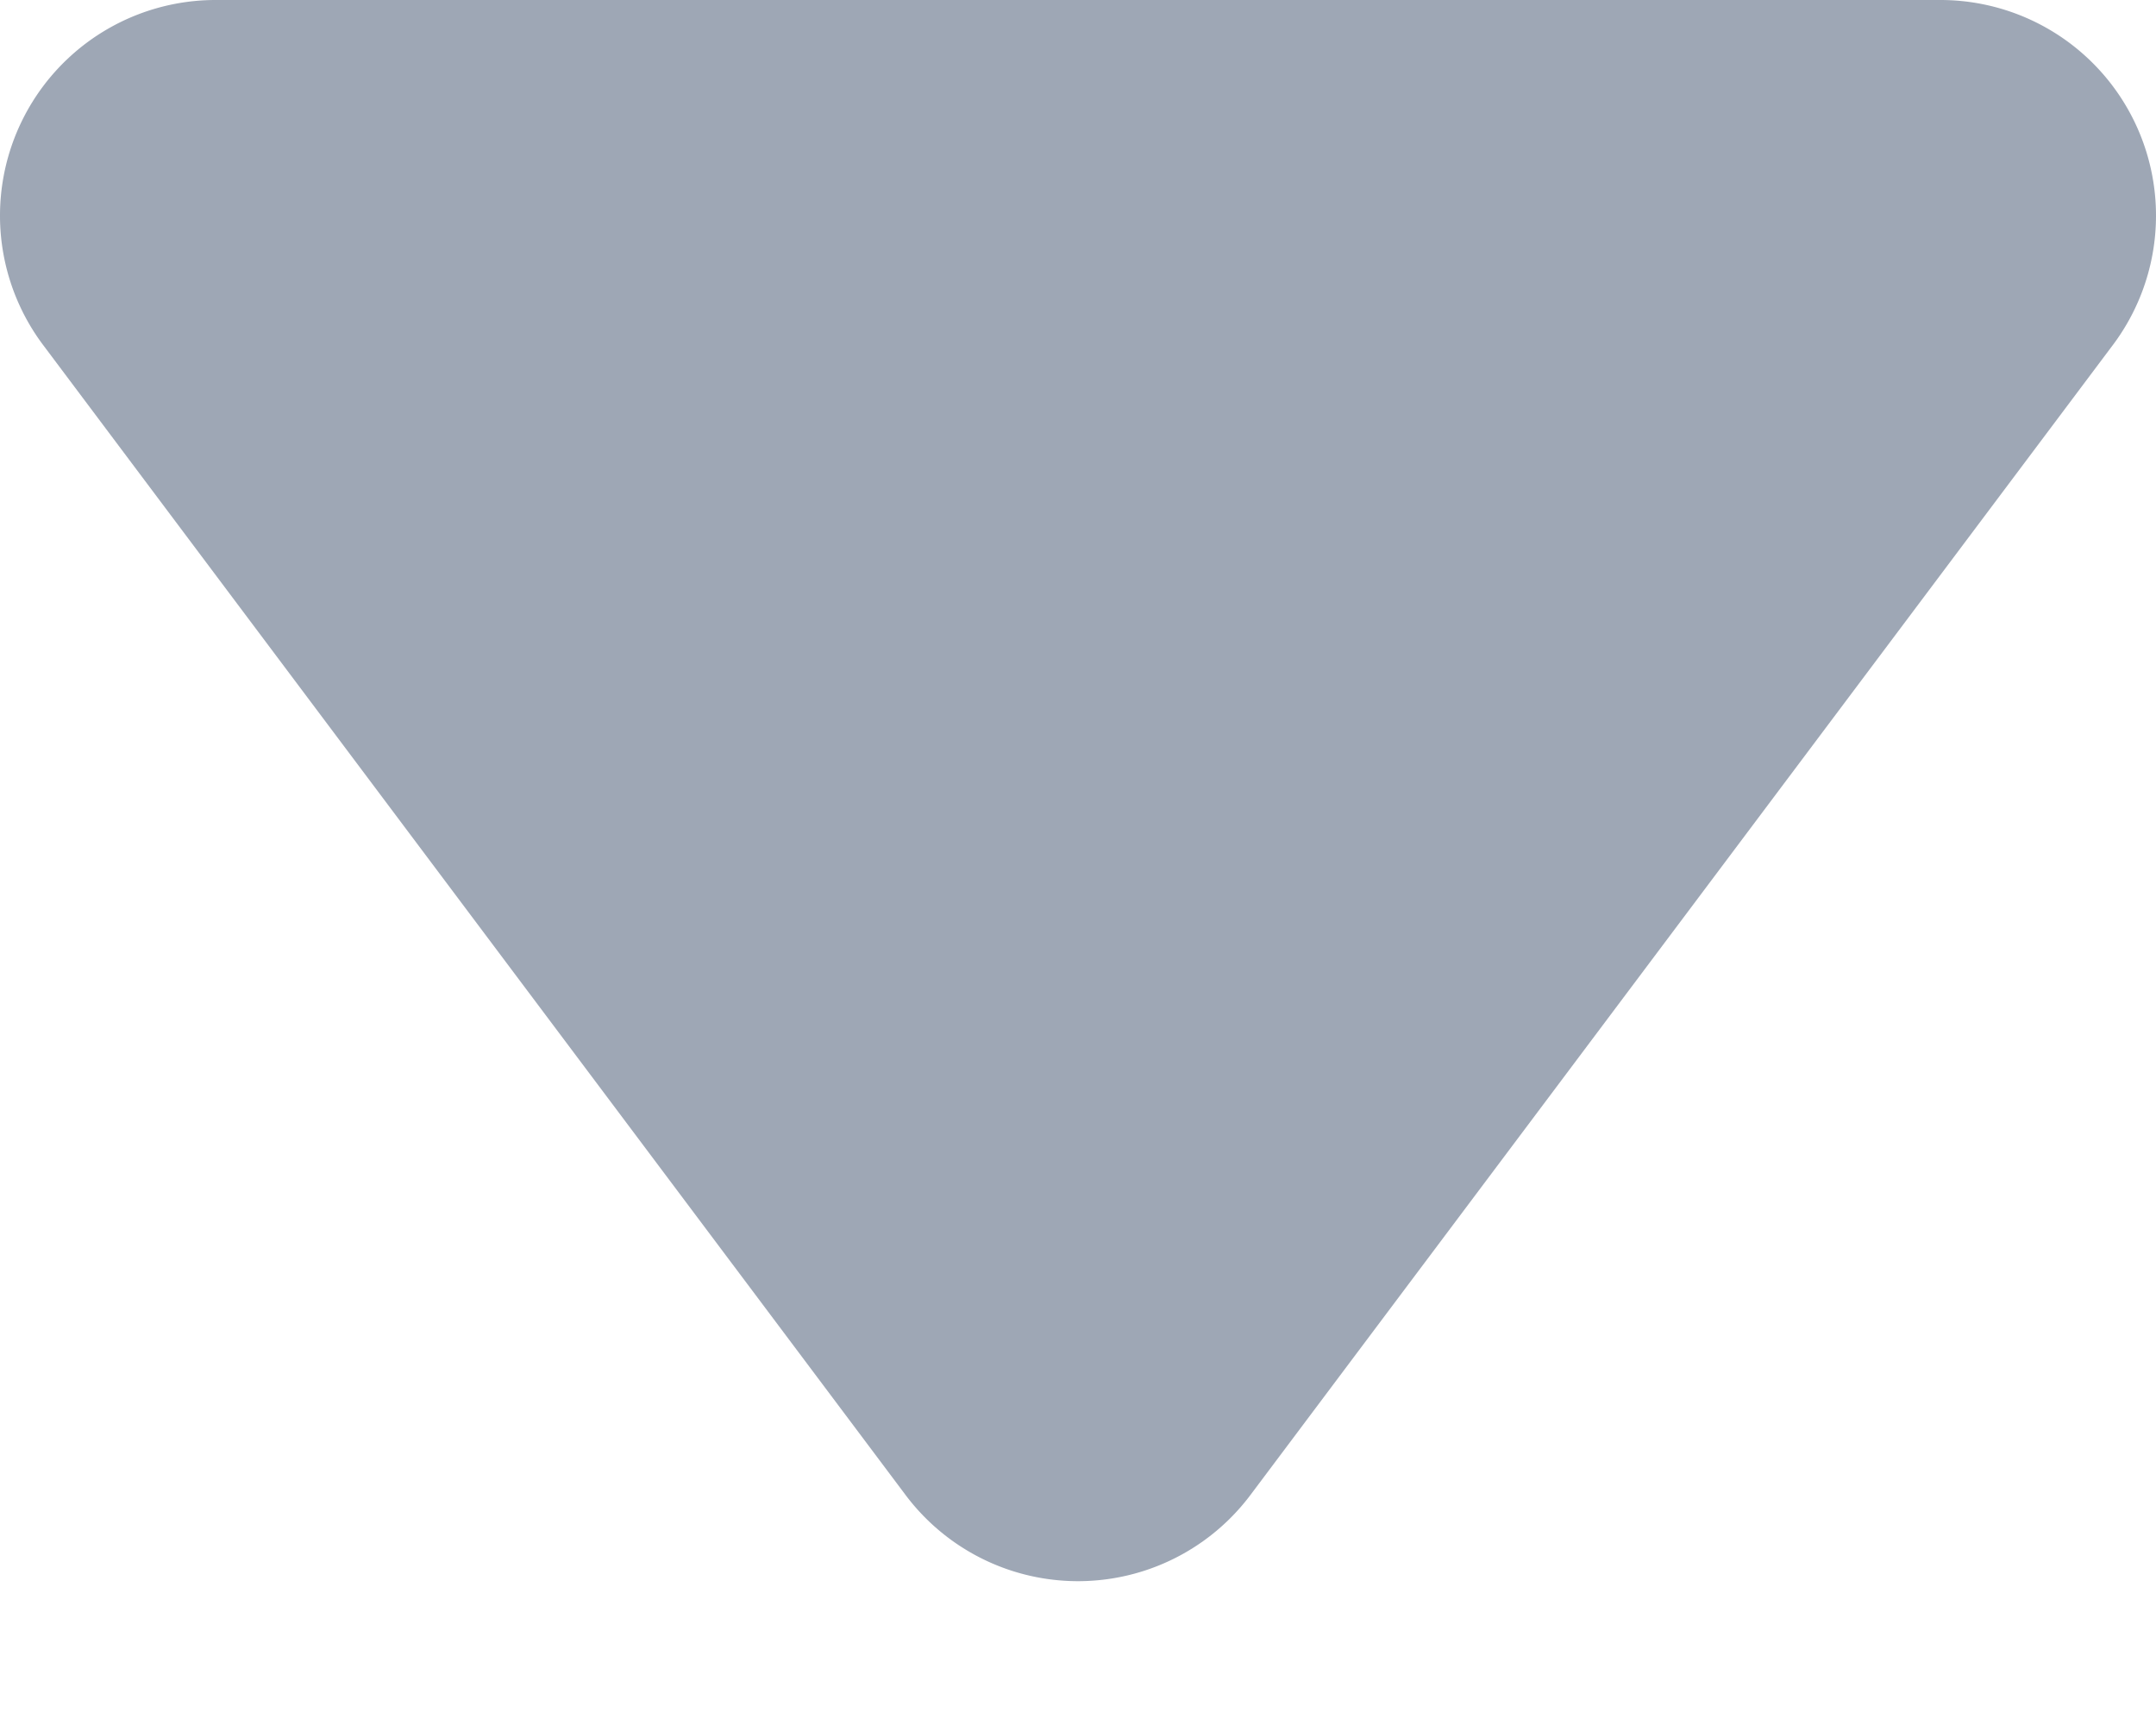 <svg xmlns="http://www.w3.org/2000/svg" width="10" height="8" viewBox="0 0 10 8">
    <path fill="#5E6C84" fill-rule="evenodd" d="M5.8 6.933l4-5.333A1 1 0 0 0 9 0H1a1 1 0 0 0-.8 1.6l4 5.333a1 1 0 0 0 1.6 0z" opacity=".6"/>
</svg>
